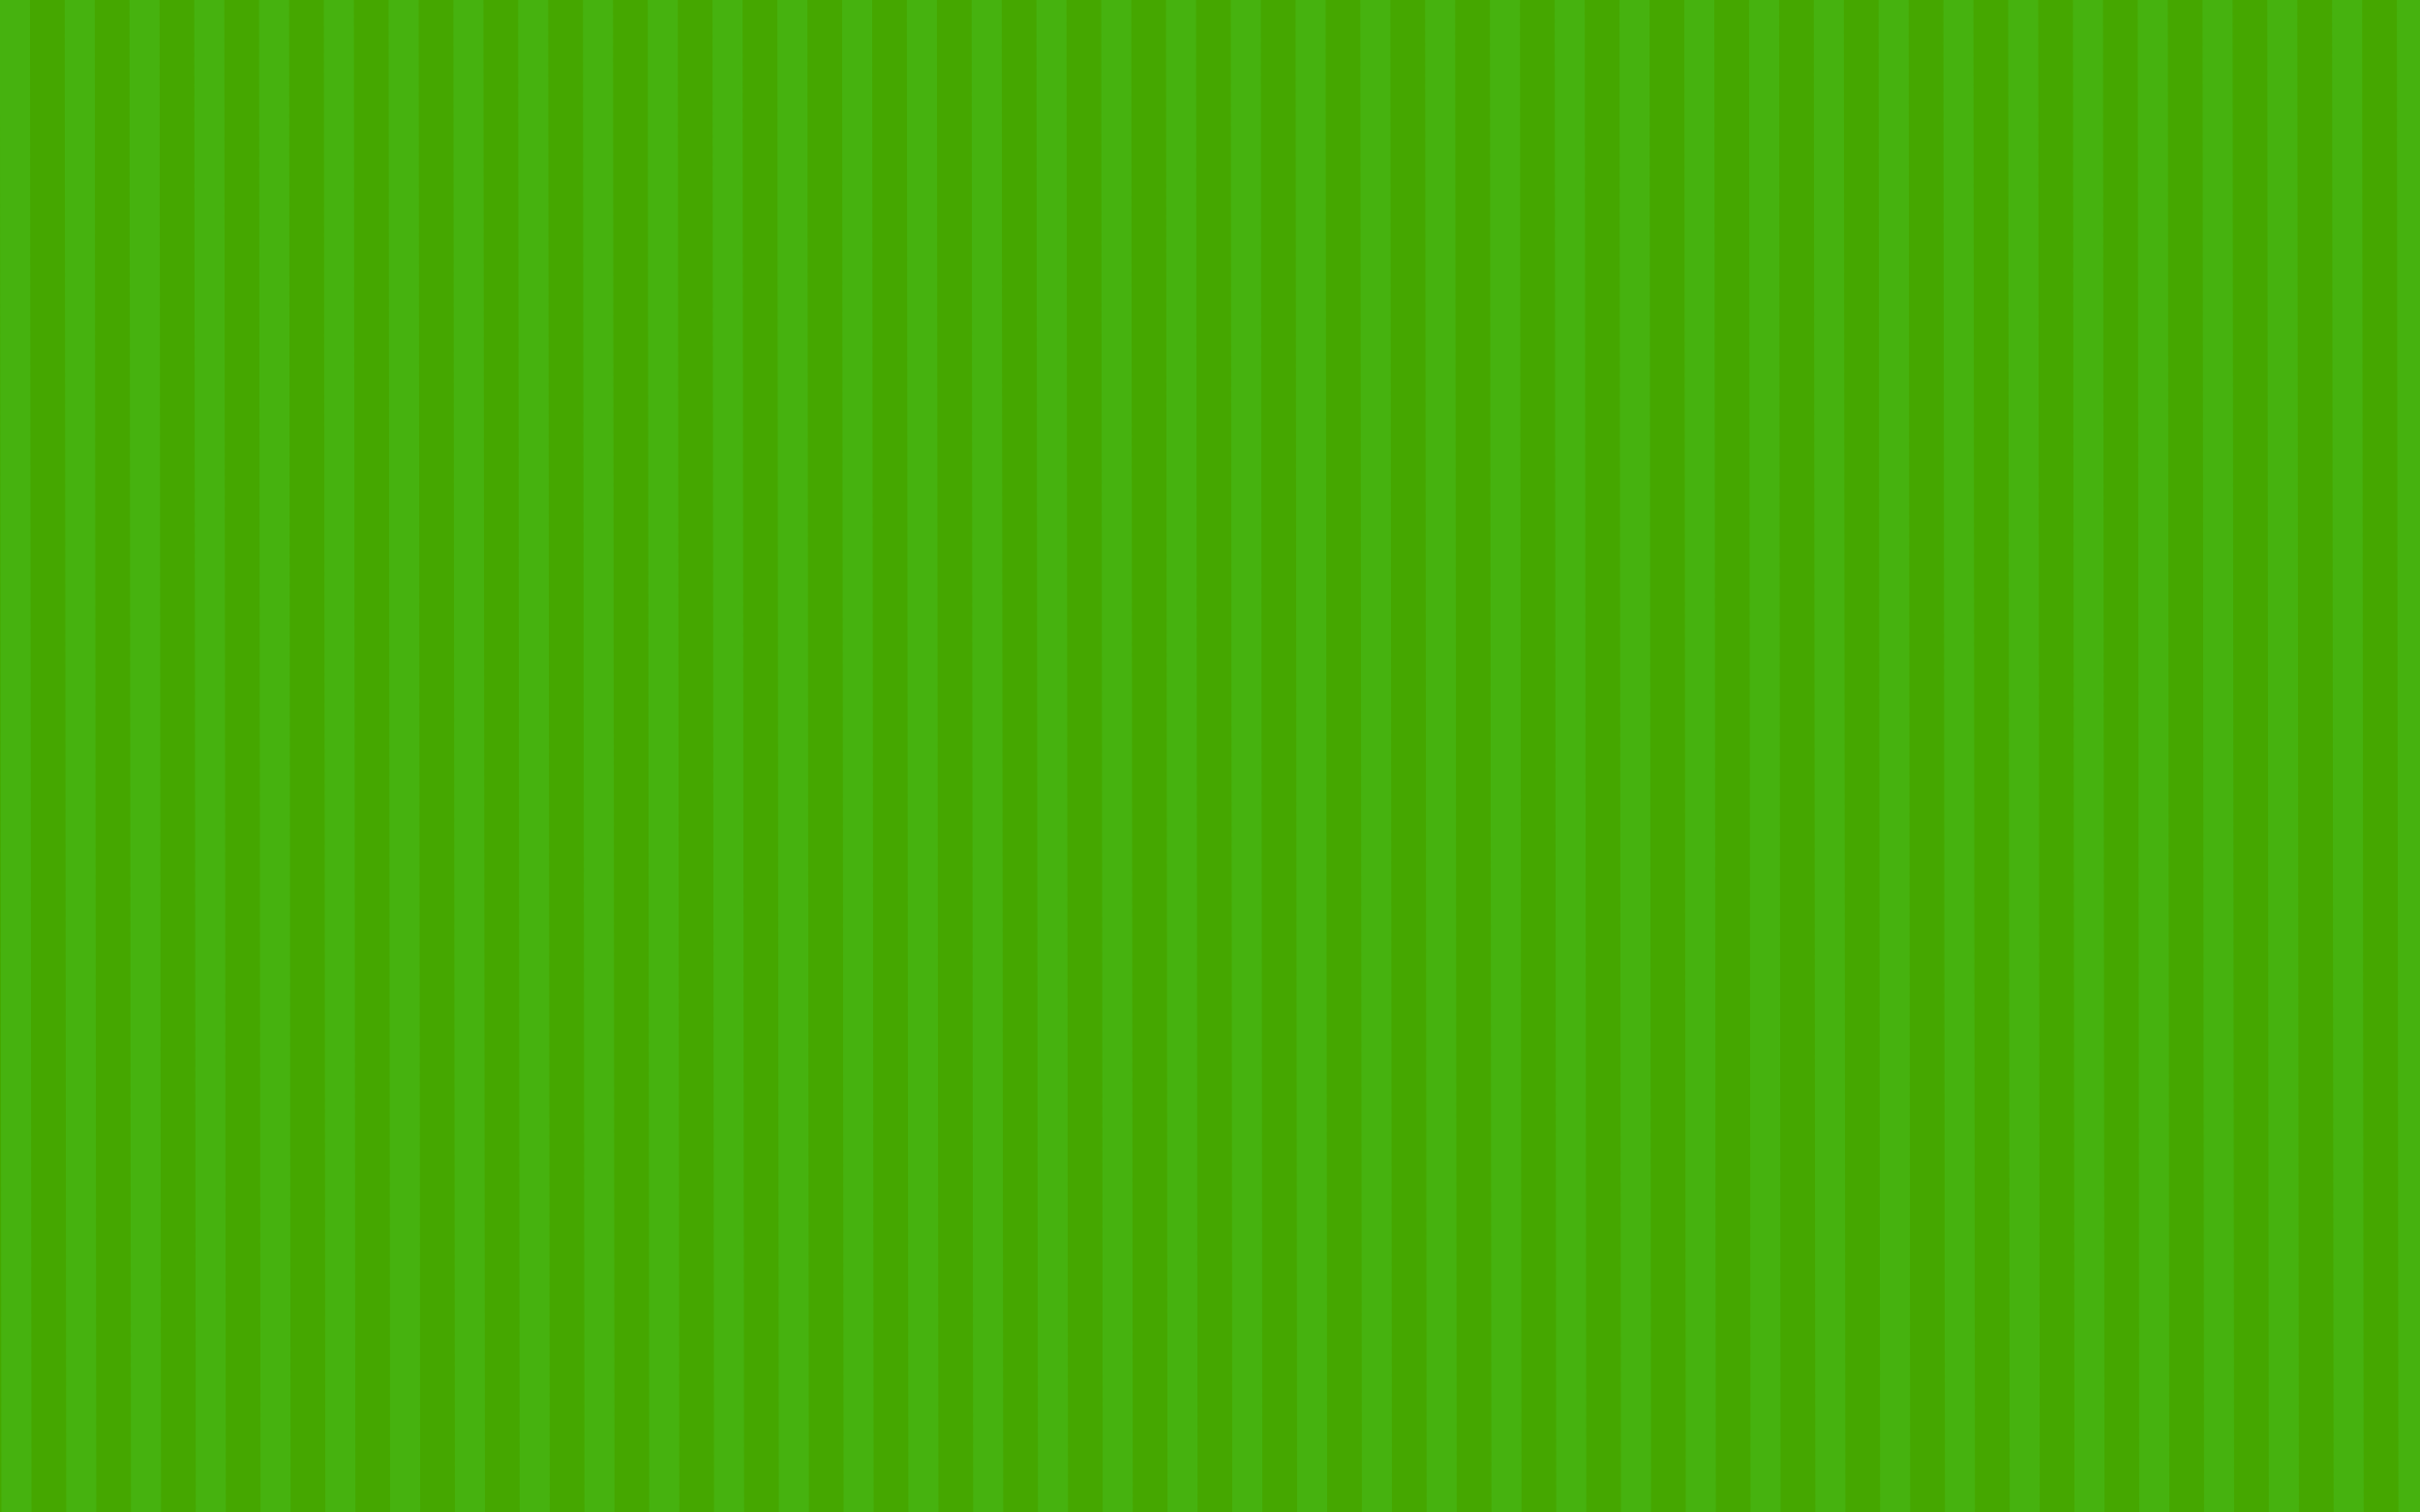 <?xml version="1.0" standalone="no"?><!DOCTYPE svg PUBLIC "-//W3C//DTD SVG 1.1//EN" "http://www.w3.org/Graphics/SVG/1.1/DTD/svg11.dtd"><svg width="100%" height="100%" viewBox="0 0 1280 800" version="1.1" xmlns="http://www.w3.org/2000/svg" xmlns:xlink="http://www.w3.org/1999/xlink" xml:space="preserve" style="fill-rule:evenodd;clip-rule:evenodd;stroke-linejoin:round;stroke-miterlimit:1.414;"><g id="bandes"><path d="M1266.32,0l13.68,0l0,800l-12.892,0l-0.788,-800ZM1250.42,0l0.788,800l-18.37,0l-0.788,-800l18.37,0ZM1216.16,0l0.788,800l-18.37,0l-0.788,-800l18.37,0ZM1181.89,0l0.788,800l-18.37,0l-0.787,-800l18.369,0ZM1147.63,0l0.788,800l-18.37,0l-0.788,-800l18.37,0ZM1113.36,0l0.788,800l-18.37,0l-0.788,-800l18.37,0ZM1079.1,0l0.787,800l-18.37,0l-0.787,-800l18.37,0ZM1044.83,0l0.788,800l-18.37,0l-0.788,-800l18.37,0ZM1010.57,0l0.788,800l-18.37,0l-0.788,-800l18.37,0ZM976.303,0l0.787,800l-18.37,0l-0.787,-800l18.37,0ZM942.037,0l0.788,800l-18.37,0l-0.788,-800l18.37,0ZM907.772,0l0.788,800l-18.37,0l-0.788,-800l18.37,0ZM873.507,0l0.787,800l-18.369,0l-0.788,-800l18.37,0ZM839.241,0l0.788,800l-18.37,0l-0.788,-800l18.37,0ZM804.976,0l0.788,800l-18.37,0l-0.788,-800l18.37,0ZM770.711,0l0.788,800l-18.37,0l-0.788,-800l18.37,0ZM736.445,0l0.788,800l-18.37,0l-0.787,-800l18.369,0ZM702.18,0l0.788,800l-18.37,0l-0.788,-800l18.37,0ZM667.915,0l0.788,800l-18.37,0l-0.788,-800l18.37,0ZM633.65,0l0.787,800l-18.37,0l-0.787,-800l18.37,0ZM599.384,0l0.788,800l-18.37,0l-0.788,-800l18.37,0ZM565.119,0l0.788,800l-18.37,0l-0.788,-800l18.37,0ZM530.854,0l0.787,800l-18.37,0l-0.787,-800l18.37,0ZM496.588,0l0.788,800l-18.37,0l-0.788,-800l18.37,0ZM462.323,0l0.788,800l-18.37,0l-0.788,-800l18.37,0ZM428.058,0l0.787,800l-18.37,0l-0.787,-800l18.37,0ZM393.792,0l0.788,800l-18.37,0l-0.788,-800l18.37,0ZM359.527,0l0.788,800l-18.37,0l-0.788,-800l18.37,0ZM325.262,0l0.787,800l-18.369,0l-0.788,-800l18.37,0ZM290.996,0l0.788,800l-18.37,0l-0.788,-800l18.37,0ZM256.731,0l0.788,800l-18.37,0l-0.788,-800l18.37,0ZM222.466,0l0.788,800l-18.37,0l-0.788,-800l18.37,0ZM188.2,0l0.788,800l-18.37,0l-0.787,-800l18.369,0ZM153.935,0l0.788,800l-18.37,0l-0.788,-800l18.37,0ZM119.67,0l0.788,800l-18.37,0l-0.788,-800l18.37,0ZM85.405,0l0.787,800l-18.37,0l-0.787,-800l18.37,0ZM51.139,0l0.788,800l-18.37,0l-0.788,-800l18.37,0ZM16.874,0l0.788,800l-17.662,0l0,-800l16.874,0Z" style="fill:#46b20f;"/><path d="M1267.77,0l0.788,800l-18.37,0l-0.787,-800l18.369,0ZM1233.51,0l0.788,800l-18.37,0l-0.788,-800l18.37,0ZM1199.24,0l0.788,800l-18.37,0l-0.788,-800l18.37,0ZM1164.98,0l0.787,800l-18.37,0l-0.787,-800l18.37,0ZM1130.71,0l0.788,800l-18.37,0l-0.788,-800l18.37,0ZM1096.45,0l0.788,800l-18.37,0l-0.788,-800l18.37,0ZM1062.18,0l0.787,800l-18.37,0l-0.787,-800l18.37,0ZM1027.92,0l0.788,800l-18.37,0l-0.788,-800l18.37,0ZM993.652,0l0.788,800l-18.37,0l-0.788,-800l18.37,0ZM959.387,0l0.787,800l-18.369,0l-0.788,-800l18.37,0ZM925.121,0l0.788,800l-18.37,0l-0.788,-800l18.37,0ZM890.856,0l0.788,800l-18.37,0l-0.788,-800l18.37,0ZM856.591,0l0.788,800l-18.37,0l-0.788,-800l18.37,0ZM822.325,0l0.788,800l-18.37,0l-0.787,-800l18.369,0ZM788.06,0l0.788,800l-18.37,0l-0.788,-800l18.37,0ZM753.795,0l0.788,800l-18.37,0l-0.788,-800l18.37,0ZM719.53,0l0.787,800l-18.37,0l-0.787,-800l18.37,0ZM685.264,0l0.788,800l-18.37,0l-0.788,-800l18.37,0ZM650.999,0l0.788,800l-18.37,0l-0.788,-800l18.37,0ZM616.734,0l0.787,800l-18.37,0l-0.787,-800l18.37,0ZM582.468,0l0.788,800l-18.37,0l-0.788,-800l18.37,0ZM548.203,0l0.788,800l-18.37,0l-0.788,-800l18.37,0ZM513.938,0l0.787,800l-18.37,0l-0.787,-800l18.37,0ZM479.672,0l0.788,800l-18.37,0l-0.788,-800l18.37,0ZM445.407,0l0.788,800l-18.37,0l-0.788,-800l18.37,0ZM411.142,0l0.788,800l-18.37,0l-0.788,-800l18.37,0ZM376.876,0l0.788,800l-18.37,0l-0.788,-800l18.37,0ZM342.611,0l0.788,800l-18.37,0l-0.788,-800l18.37,0ZM308.346,0l0.788,800l-18.37,0l-0.788,-800l18.37,0ZM274.08,0l0.788,800l-18.37,0l-0.787,-800l18.369,0ZM239.815,0l0.788,800l-18.37,0l-0.788,-800l18.37,0ZM205.55,0l0.788,800l-18.37,0l-0.788,-800l18.37,0ZM171.285,0l0.787,800l-18.37,0l-0.787,-800l18.37,0ZM137.019,0l0.788,800l-18.37,0l-0.788,-800l18.37,0ZM102.754,0l0.788,800l-18.37,0l-0.788,-800l18.37,0ZM68.489,0l0.787,800l-18.37,0l-0.787,-800l18.37,0ZM34.223,0l0.788,800l-18.37,0l-0.788,-800l18.37,0ZM0,44.648l0.744,755.352l-0.744,0l0,-755.352Z" style="fill:#45a700;"/></g></svg>